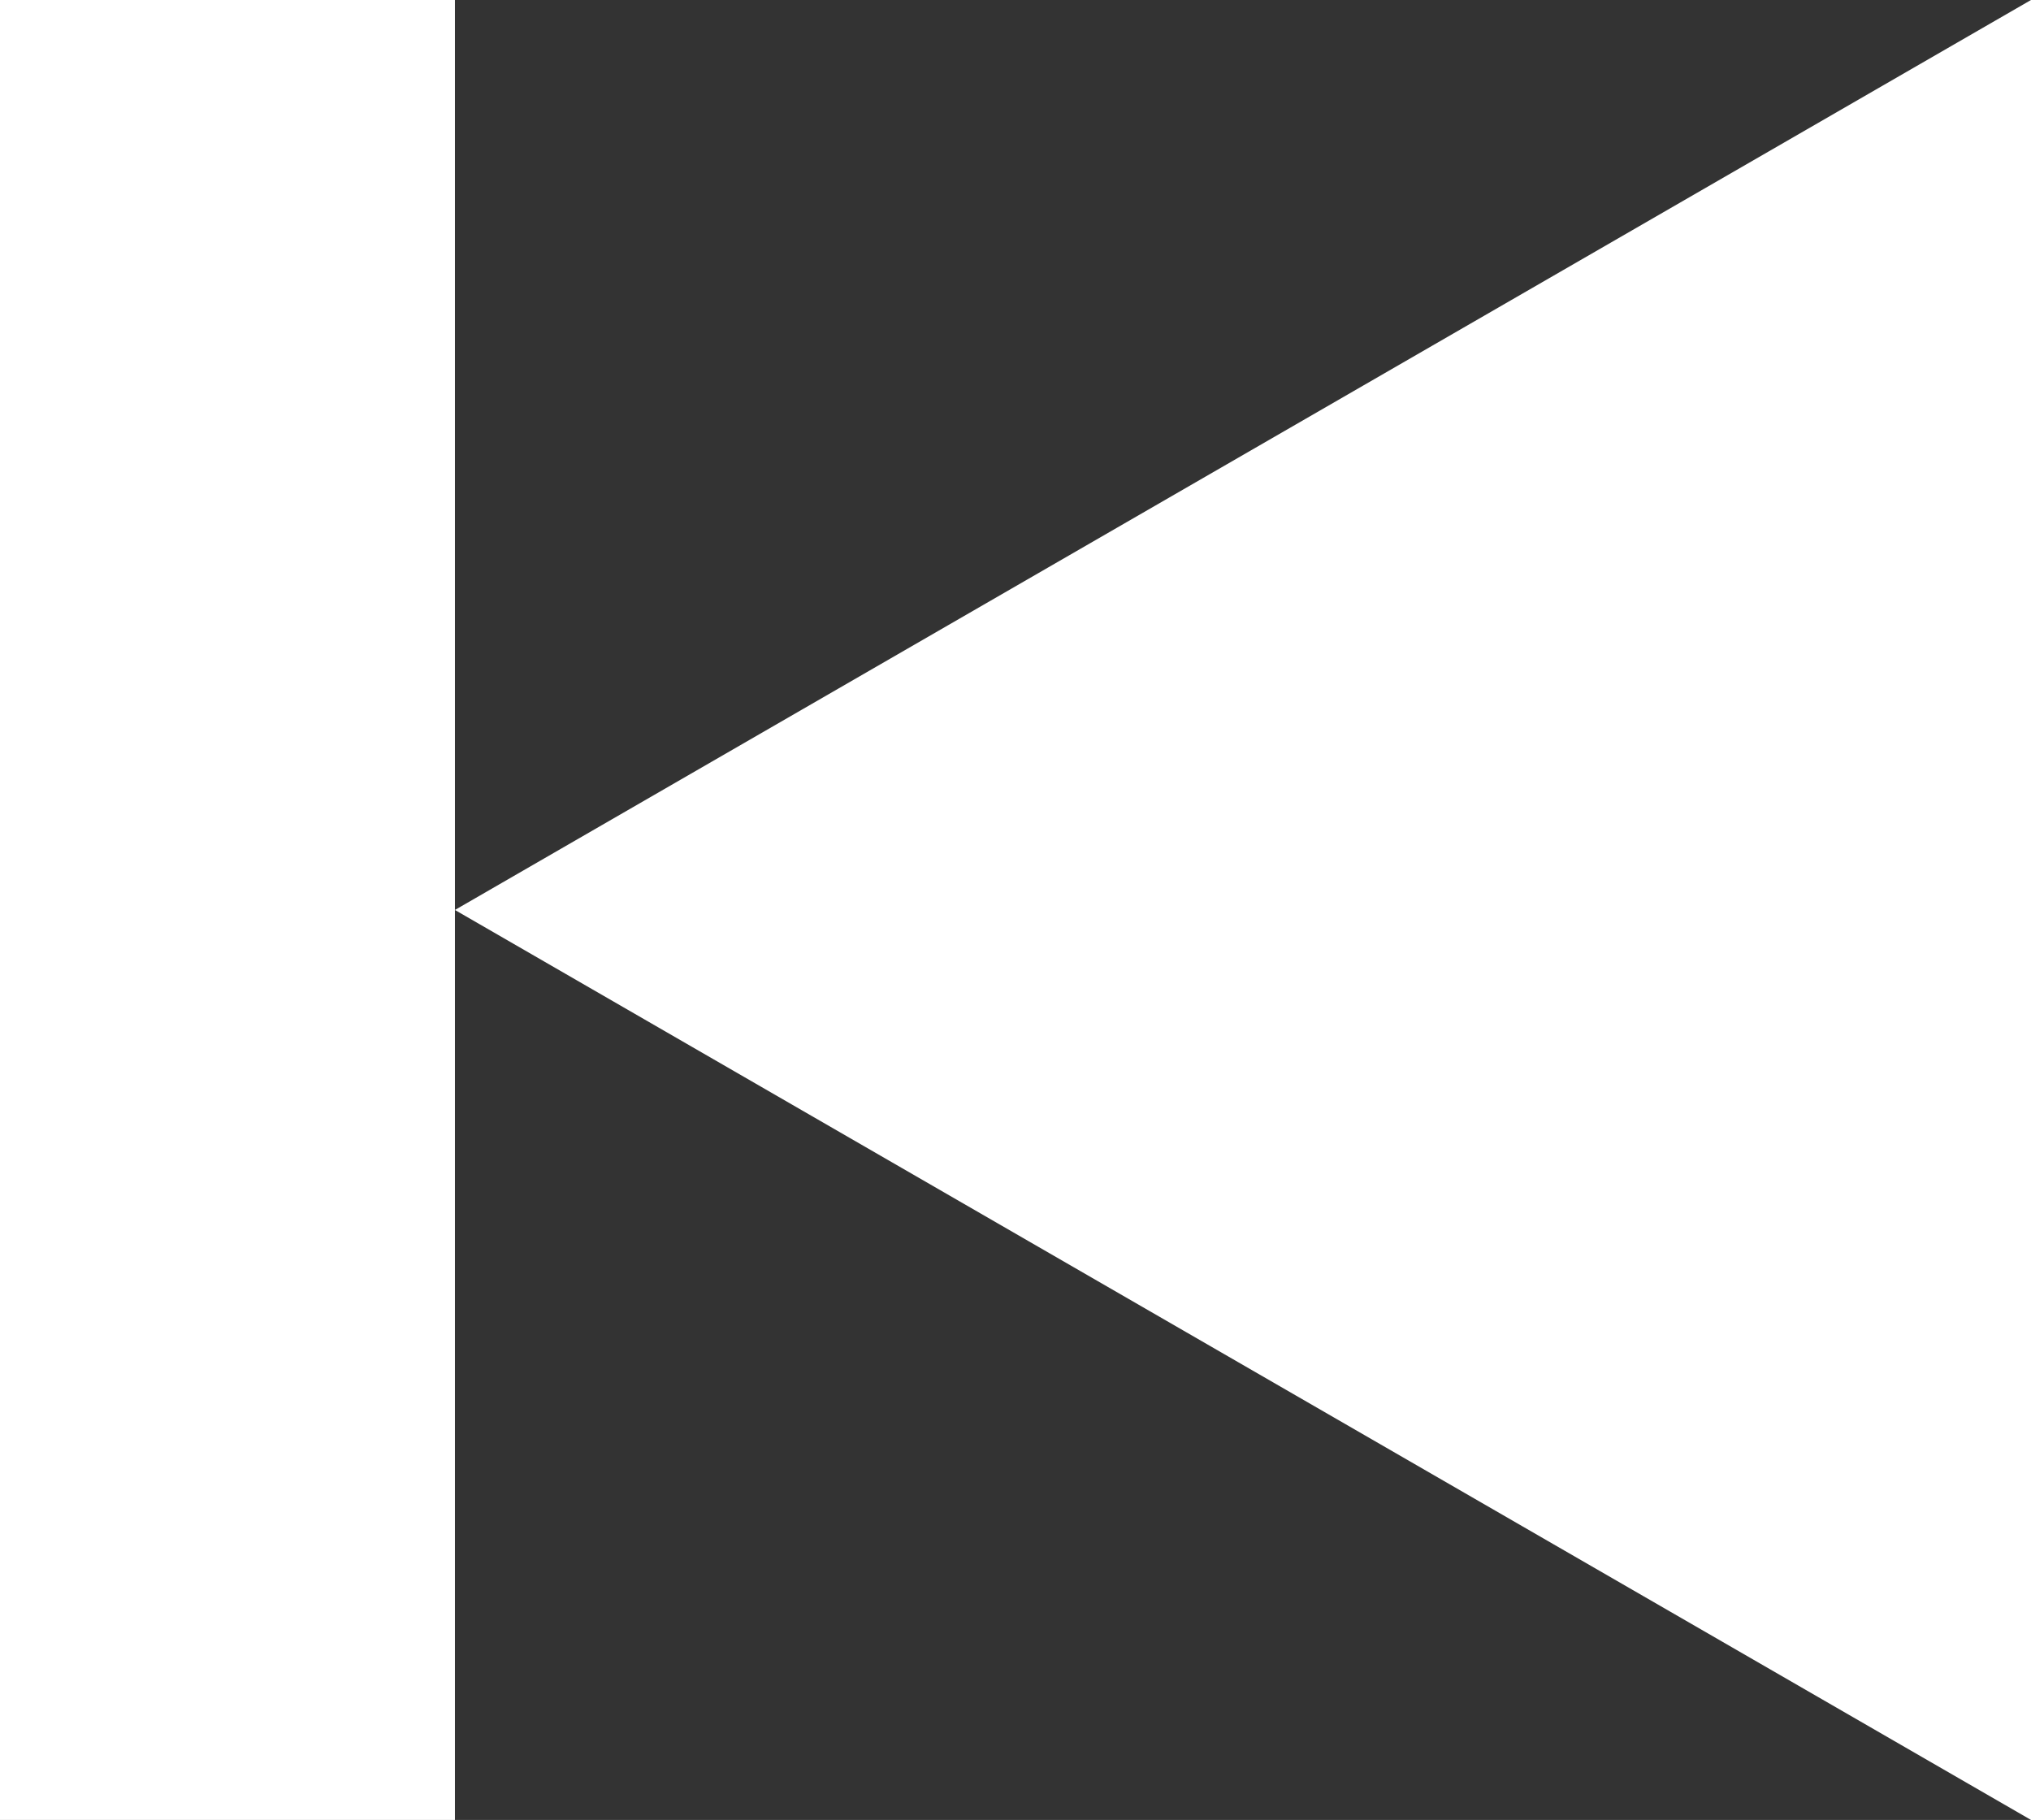 <svg xmlns="http://www.w3.org/2000/svg" viewBox="0 0 40.18 36" id="Previous">
  <rect x="0" y="0" width="40.18" height="36" fill="#333333" stroke="none"/>
  <path d="M9 36H0V0h9zM40.18 18V0L24.59 9 9 18l15.59 9 15.59 9V18z" fill="#fff" class="color000000 svgShape"></path>
</svg>
